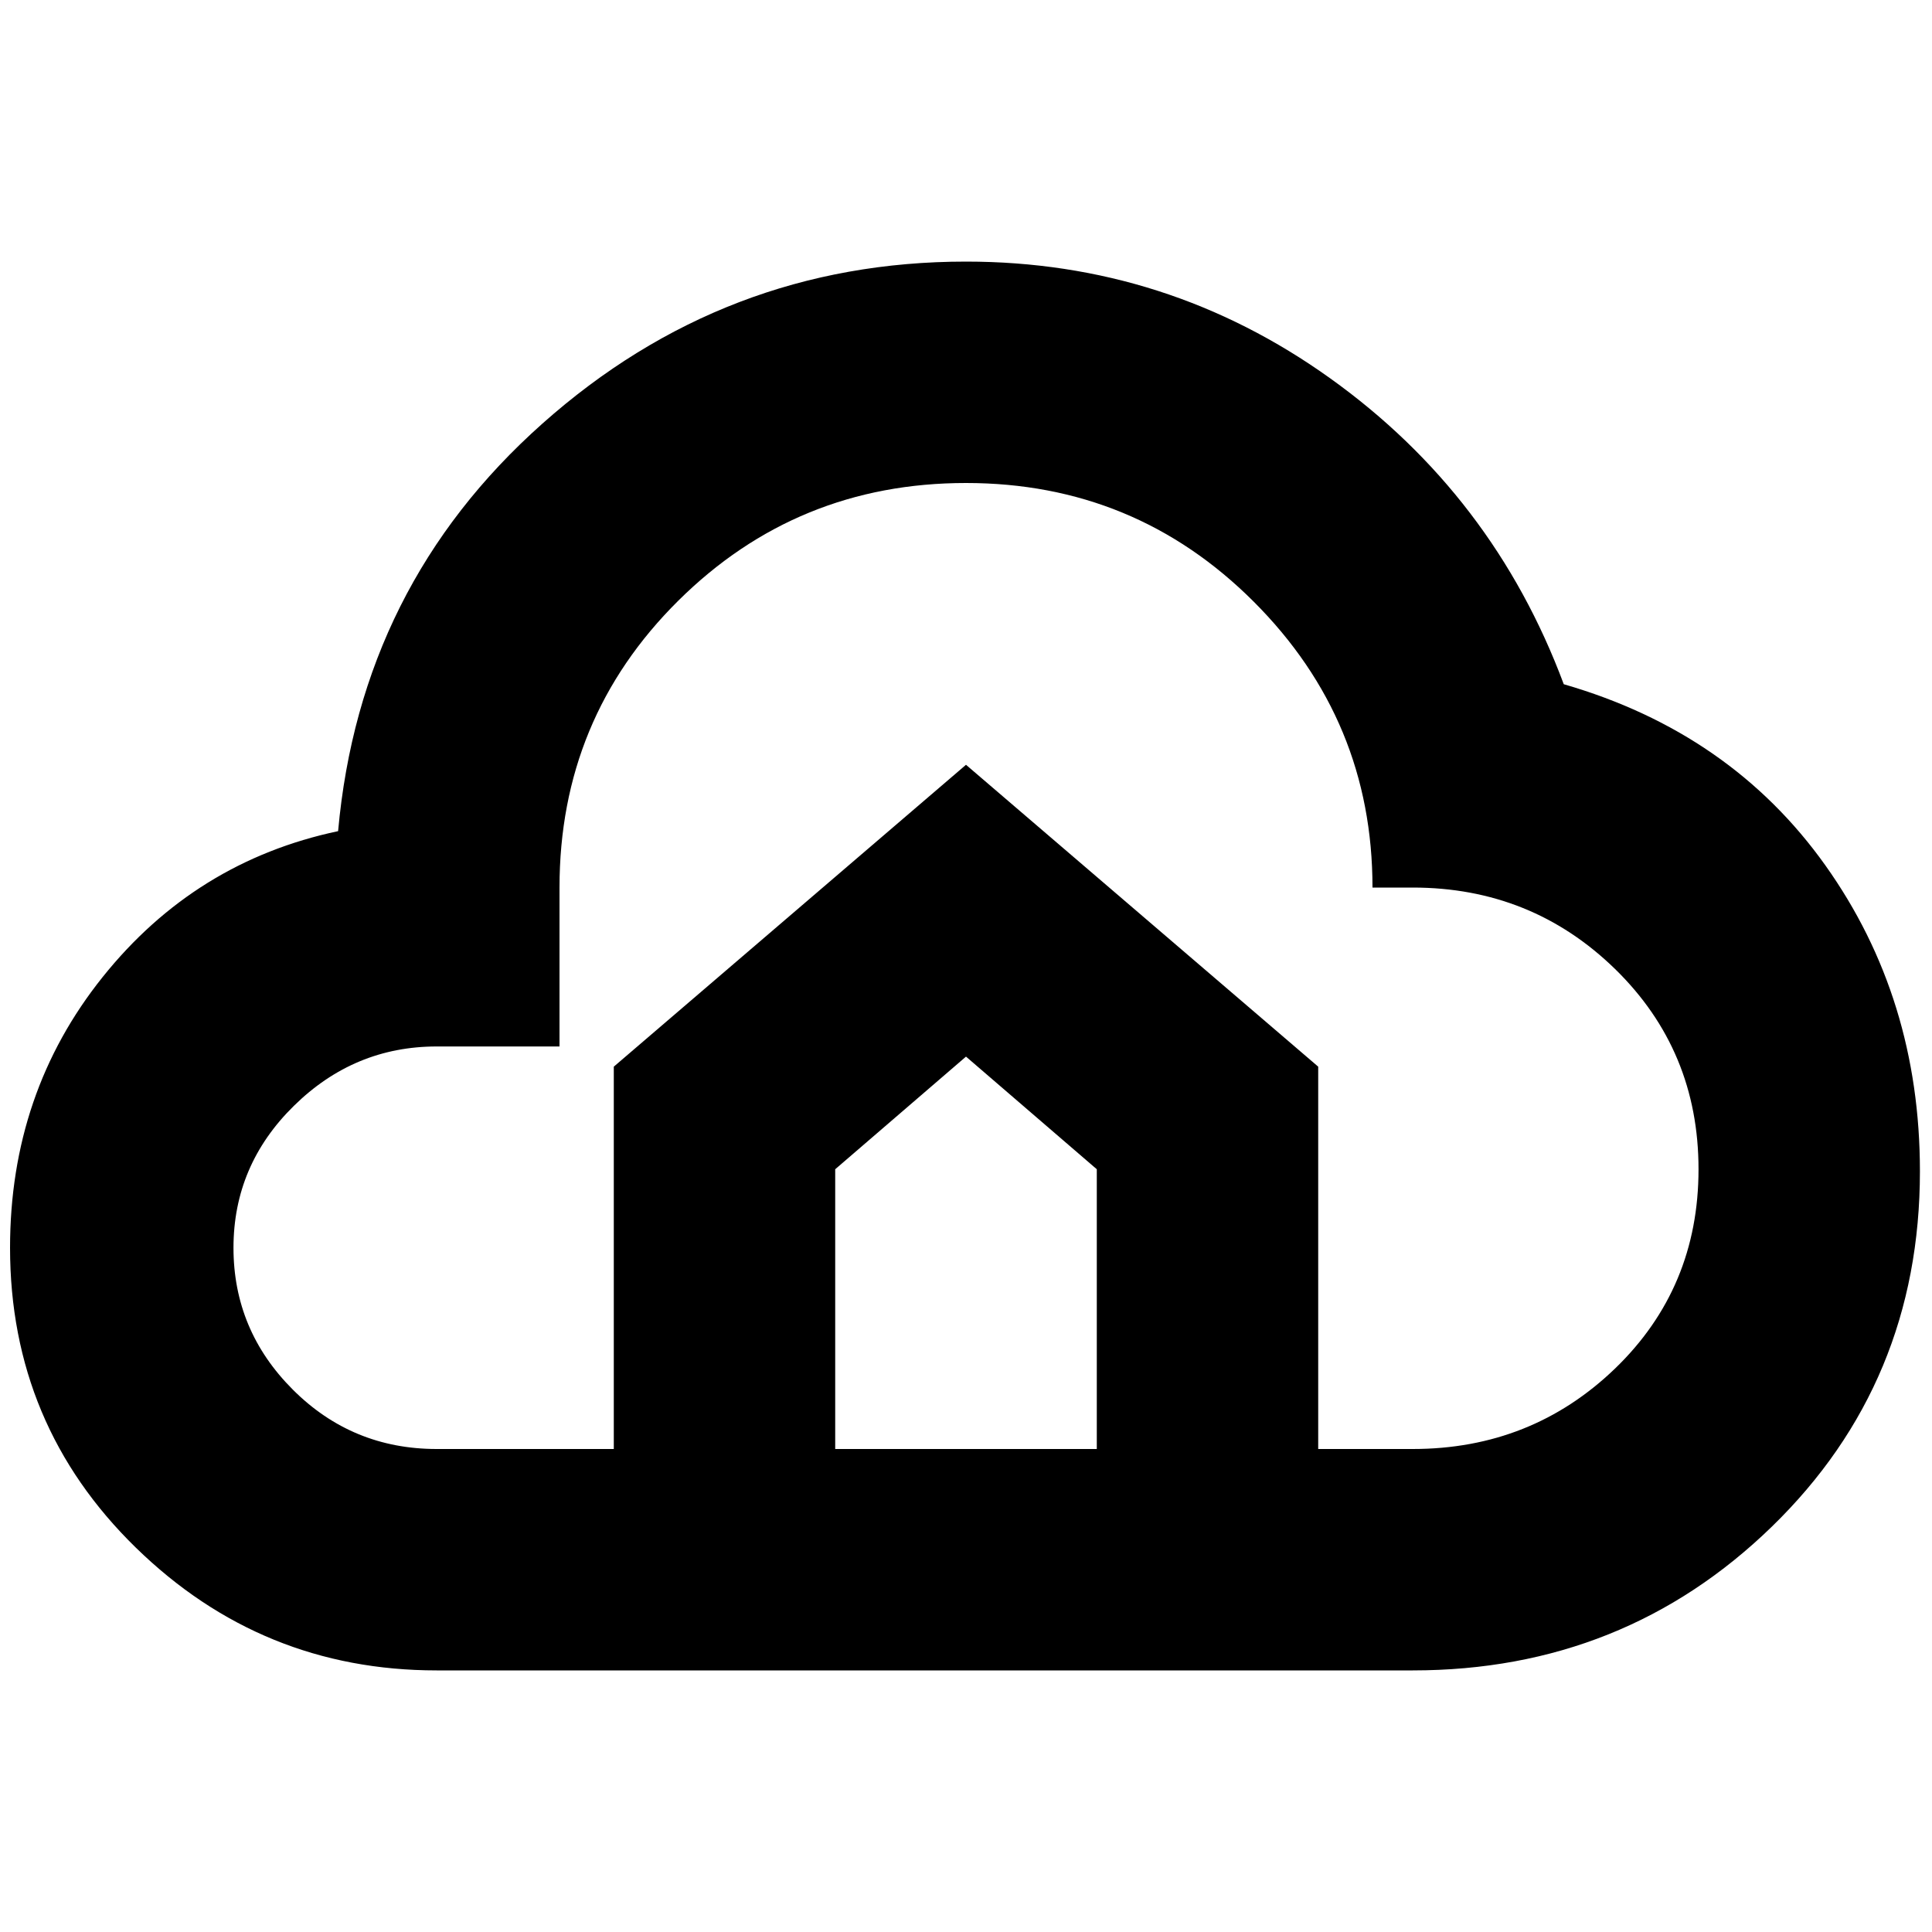 <svg xmlns="http://www.w3.org/2000/svg" height="20" width="20"><path d="M4.521 17.292Q2.708 17.292 1.406 16.021Q0.104 14.75 0.104 12.917Q0.104 11.312 1.062 10.115Q2.021 8.917 3.5 8.604Q3.729 6.062 5.615 4.385Q7.5 2.708 10 2.708Q12.083 2.708 13.771 3.917Q15.458 5.125 16.188 7.083Q17.917 7.583 18.896 8.958Q19.875 10.333 19.875 12.125Q19.875 14.312 18.344 15.802Q16.812 17.292 14.625 17.292ZM4.521 15H6.354V11.042L10 7.917L13.646 11.042V15H14.625Q15.854 15 16.719 14.167Q17.583 13.333 17.583 12.104Q17.583 10.875 16.719 10.031Q15.854 9.188 14.625 9.188H14.208Q14.208 7.458 12.979 6.229Q11.75 5 10 5Q8.25 5 7.021 6.219Q5.792 7.438 5.792 9.188V10.833H4.521Q3.667 10.833 3.042 11.448Q2.417 12.062 2.417 12.917Q2.417 13.771 3.031 14.385Q3.646 15 4.521 15ZM8.646 15H11.354V12.104L10 10.938L8.646 12.104Z"/></svg>